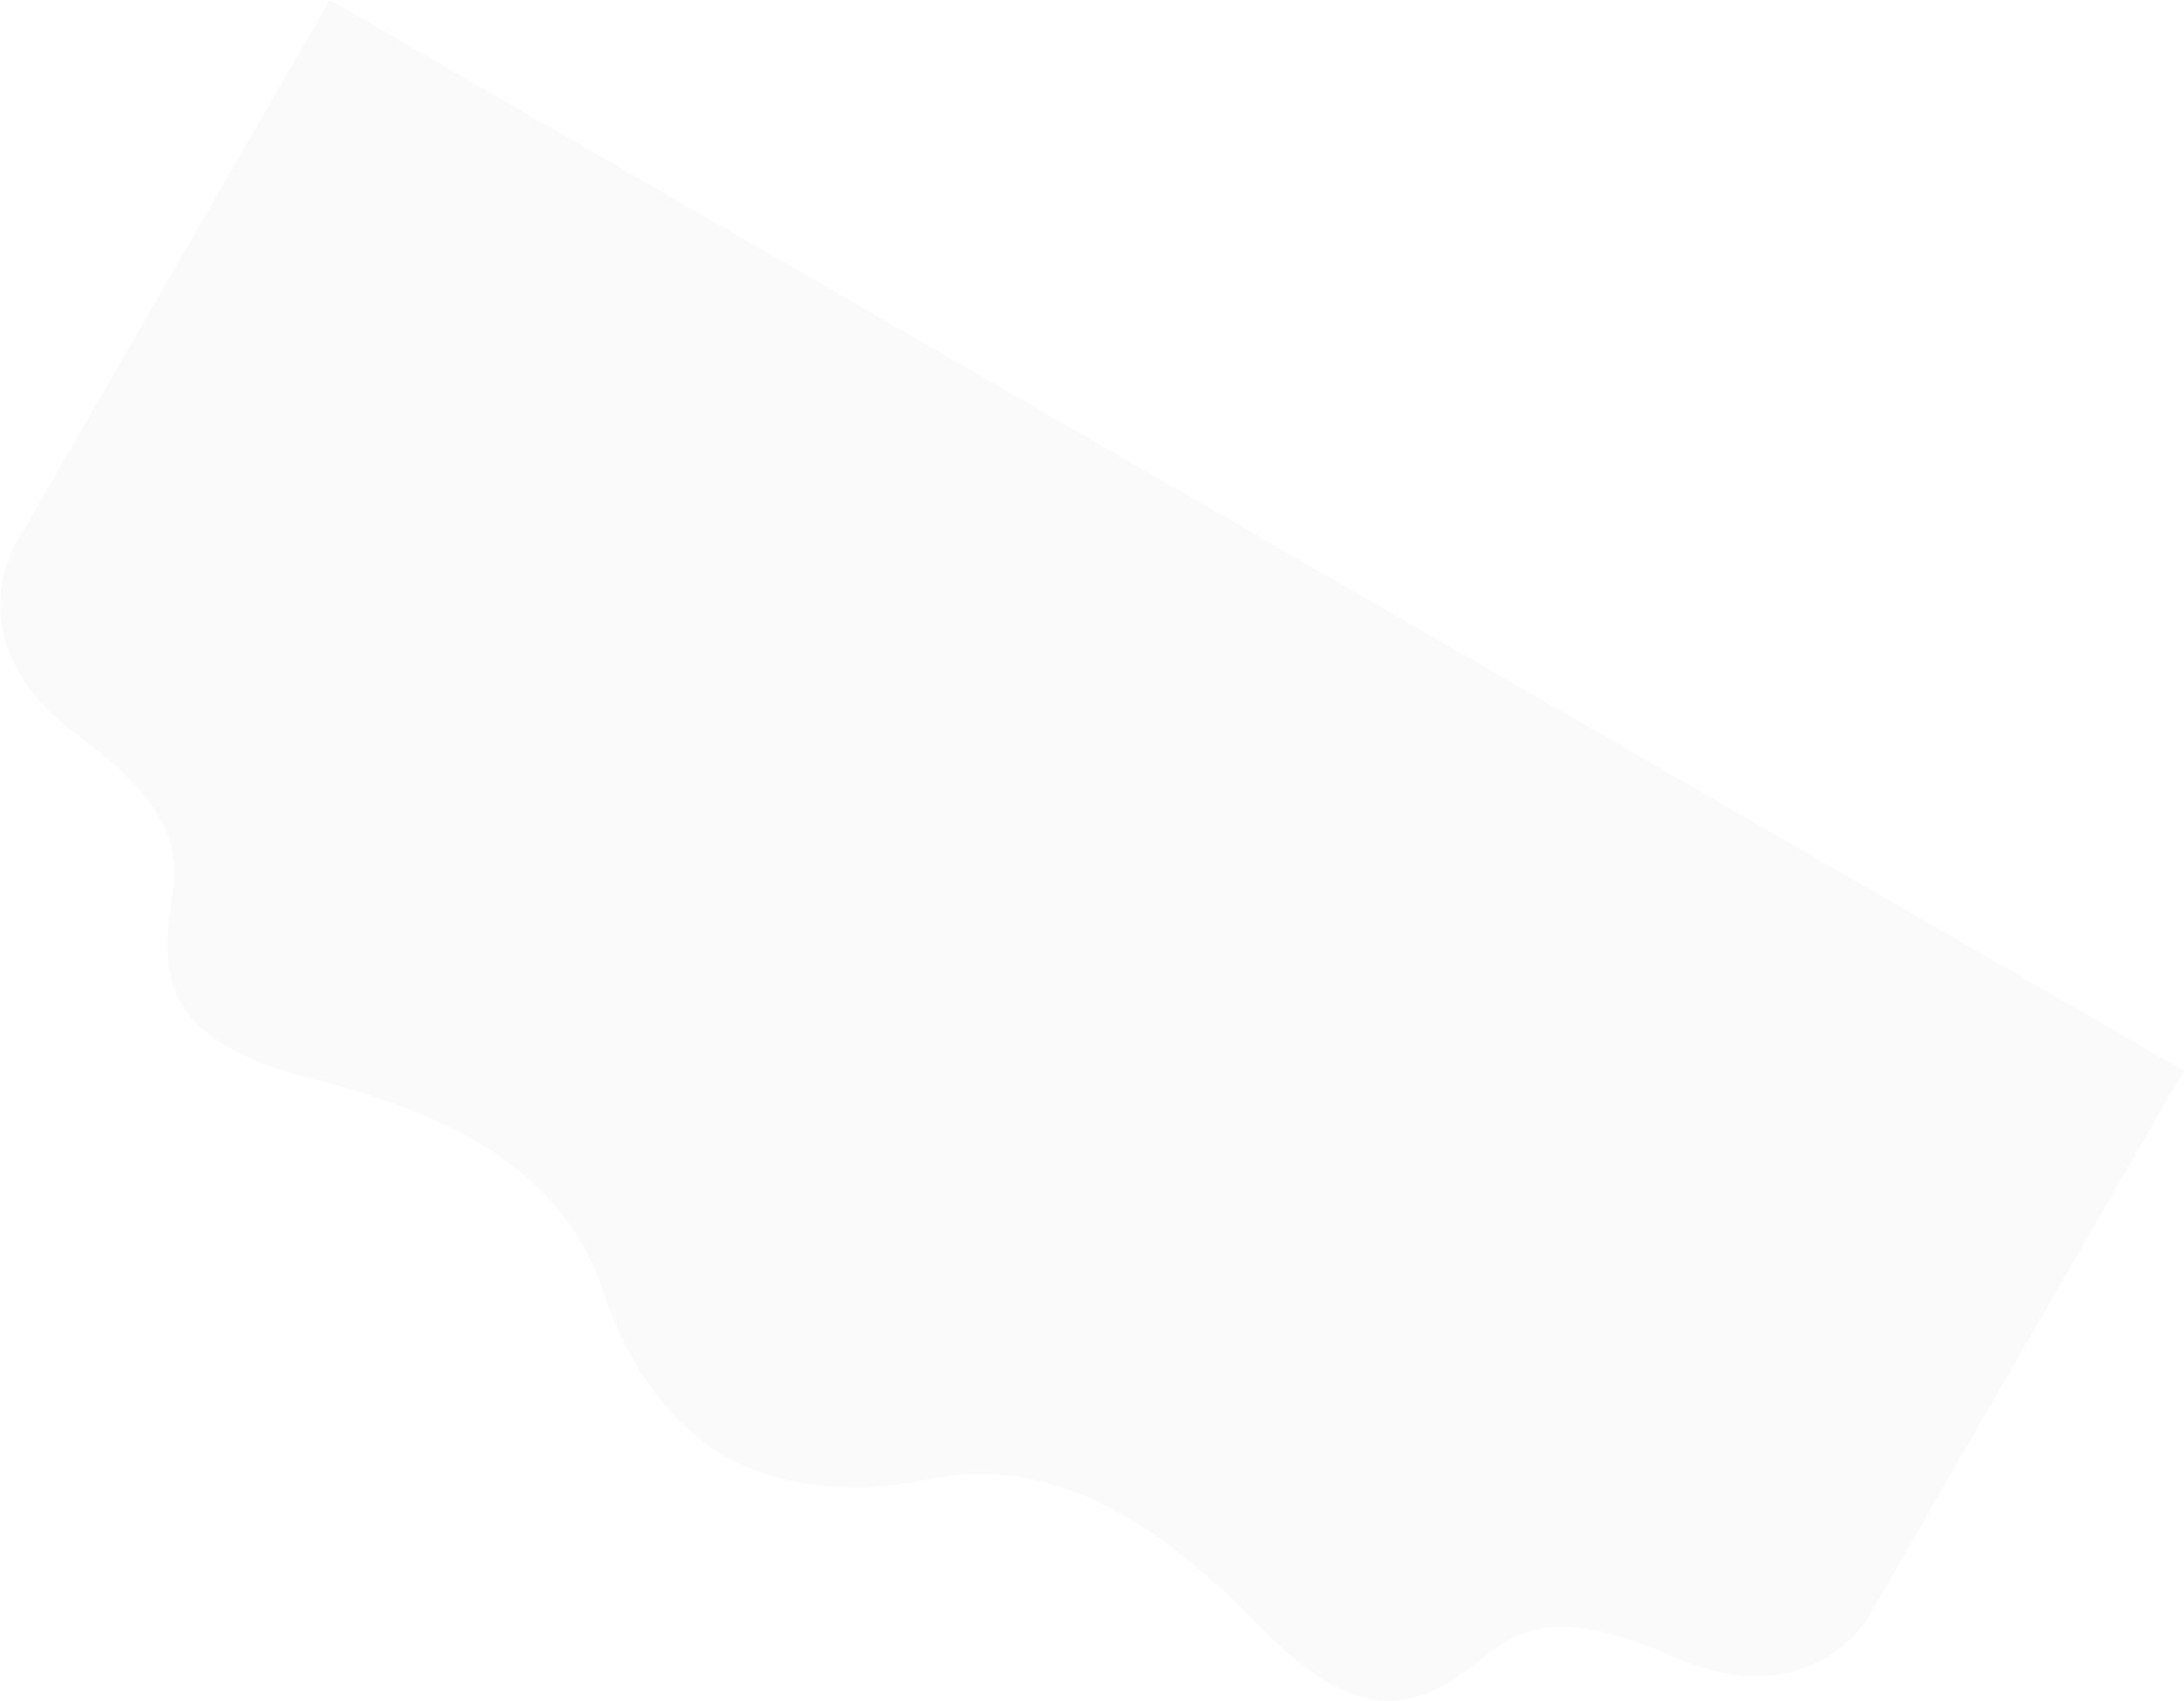 <svg width="2626" height="2045" viewBox="0 0 2626 2045" fill="none" xmlns="http://www.w3.org/2000/svg">
<path opacity="0.02" d="M93.153 883.947C-28.81 794.807 -4.868 689.518 22.348 648.016L396.42 0.104L2625.78 1287.23L2251.71 1935.14C2229.37 1979.46 2150.16 2052.84 2011.98 1991.78C1839.26 1915.47 1808.18 1979.45 1754.56 2014.81C1700.95 2050.17 1632.68 2077.08 1516.33 1957.24C1399.99 1837.4 1271.37 1745.59 1113.31 1779.17C986.872 1806.03 901.436 1768.02 871.824 1750.92C842.211 1733.83 766.573 1678.84 726.618 1555.91C676.674 1402.24 532.851 1336.76 370.895 1295.92C208.939 1255.08 198.106 1182.51 201.922 1118.39C205.738 1054.28 245.605 995.372 93.153 883.947Z" fill="black"/>
</svg>
